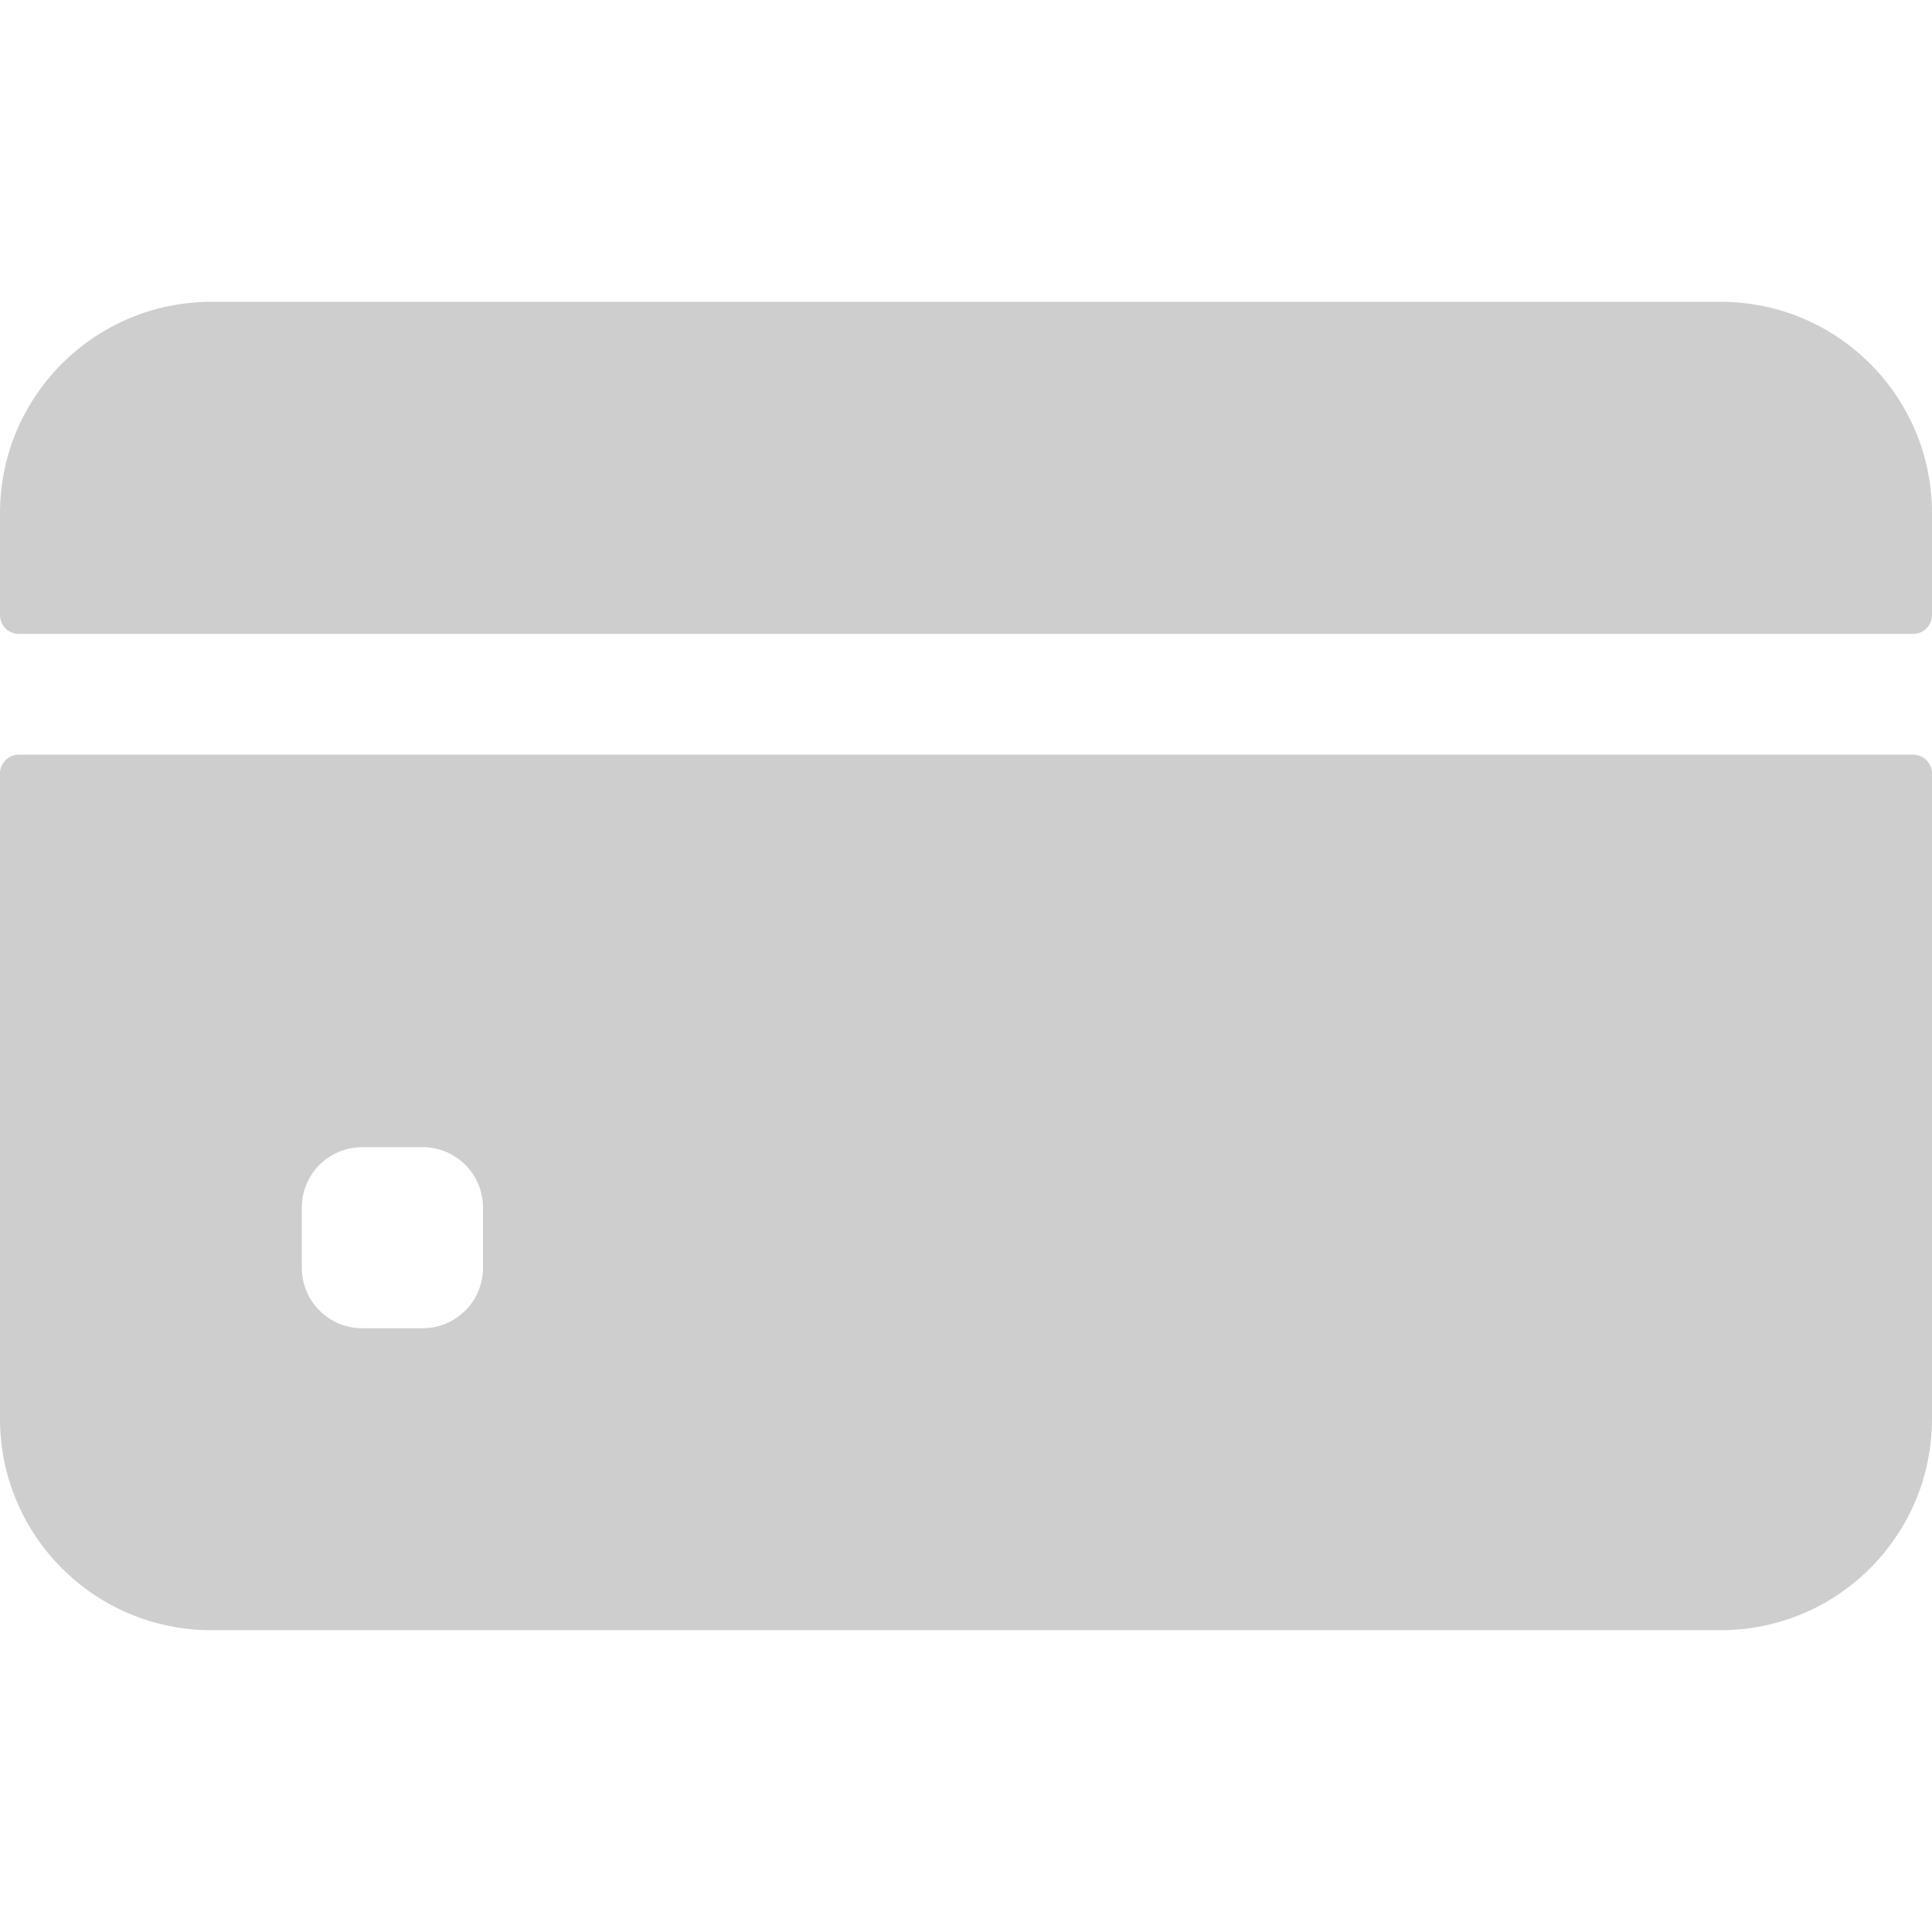 <svg width="18" height="18" viewBox="0 0 18 18" fill="none" xmlns="http://www.w3.org/2000/svg">
<path d="M18 5.73V4.781C18 3.694 17.119 2.812 16.031 2.812H1.969C0.881 2.812 0 3.694 0 4.781V5.73C0 5.828 0.079 5.906 0.176 5.906H17.824C17.921 5.906 18 5.828 18 5.73Z" fill="#CECECE"/>
<path d="M0 7.207V13.219C0 14.306 0.881 15.188 1.969 15.188H16.031C17.119 15.188 18 14.306 18 13.219V7.207C18 7.11 17.921 7.031 17.824 7.031H0.176C0.079 7.031 0 7.11 0 7.207ZM4.5 11.812C4.5 12.123 4.248 12.375 3.938 12.375H3.375C3.064 12.375 2.812 12.123 2.812 11.812V11.25C2.812 10.939 3.064 10.688 3.375 10.688H3.938C4.248 10.688 4.5 10.939 4.5 11.25V11.812Z" fill="#CECECE"/>
</svg>
